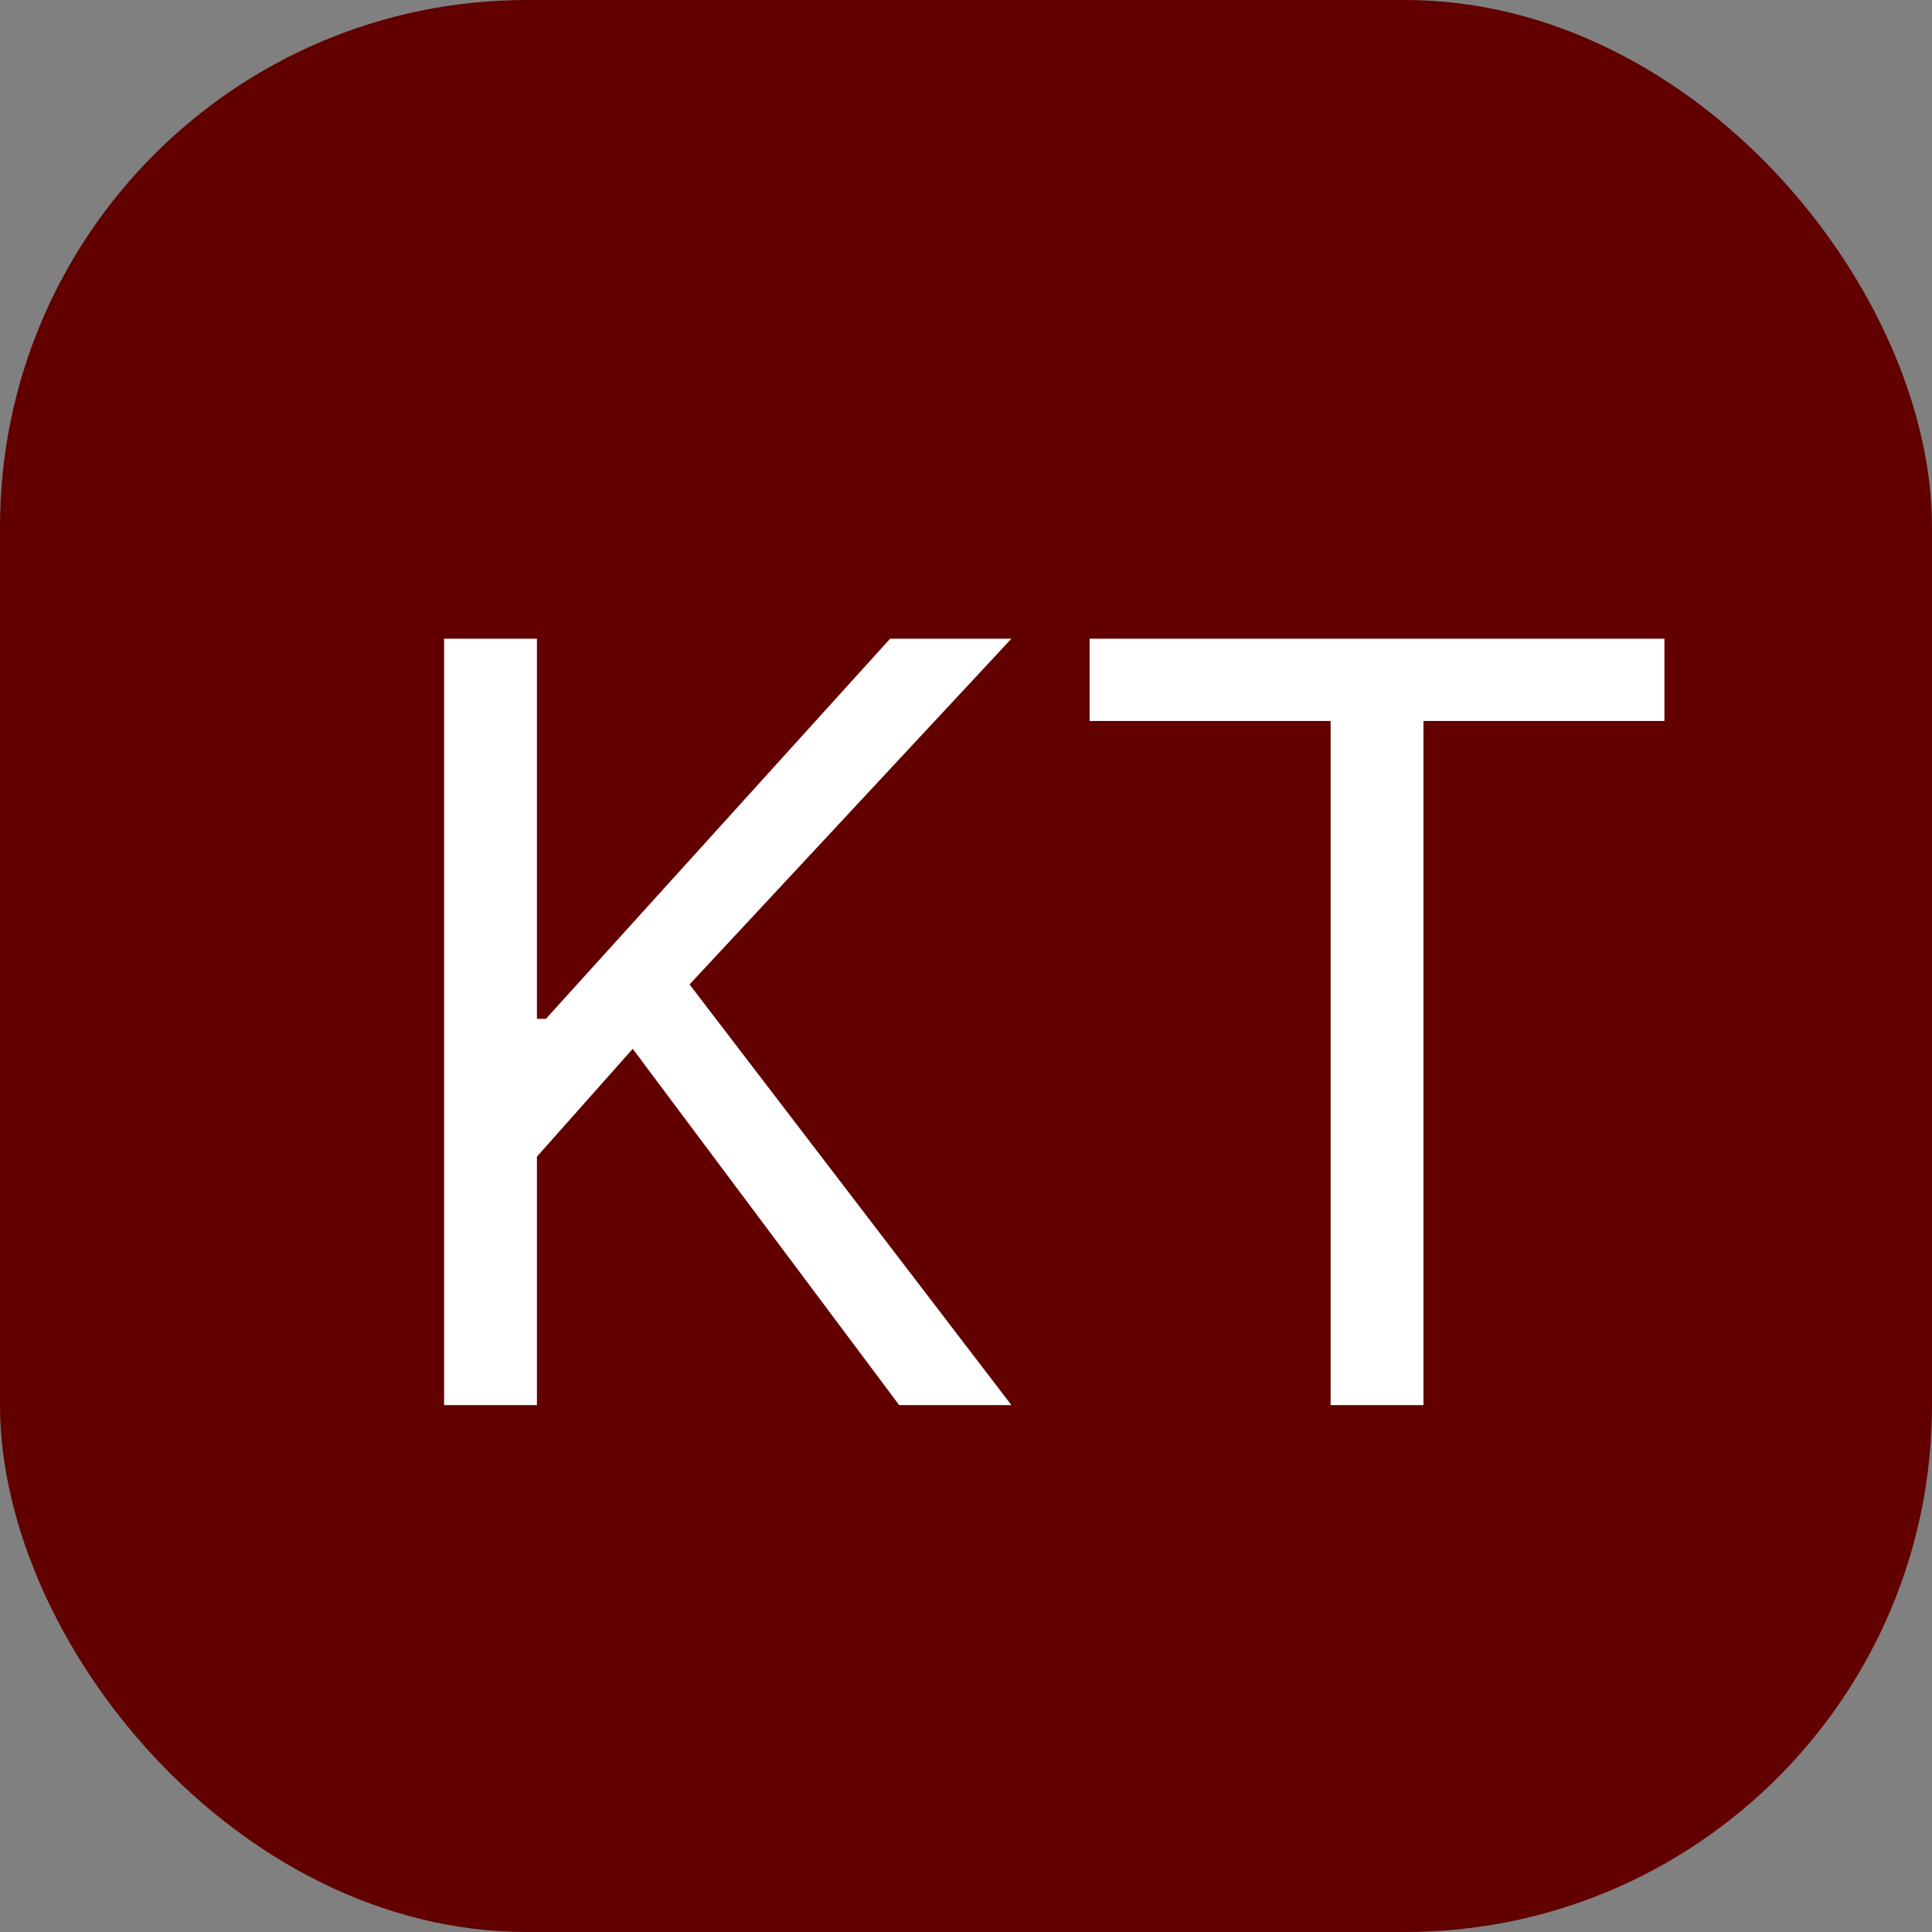 <svg width="22" height="22" viewBox="0 0 22 22" fill="none" xmlns="http://www.w3.org/2000/svg">
<rect x="0" y="0" width="22" height="22" fill="#808080" stroke="none"/>
<rect width="22" height="22" rx="6" fill="#620000"/>
<path d="M5.057 16V7.273H6.114V11.602H6.216L10.136 7.273H11.517L7.852 11.21L11.517 16H10.239L7.205 11.943L6.114 13.171V16H5.057ZM12.408 8.21V7.273H18.953V8.21H16.209V16H15.152V8.21H12.408Z" fill="white"/>
</svg>

